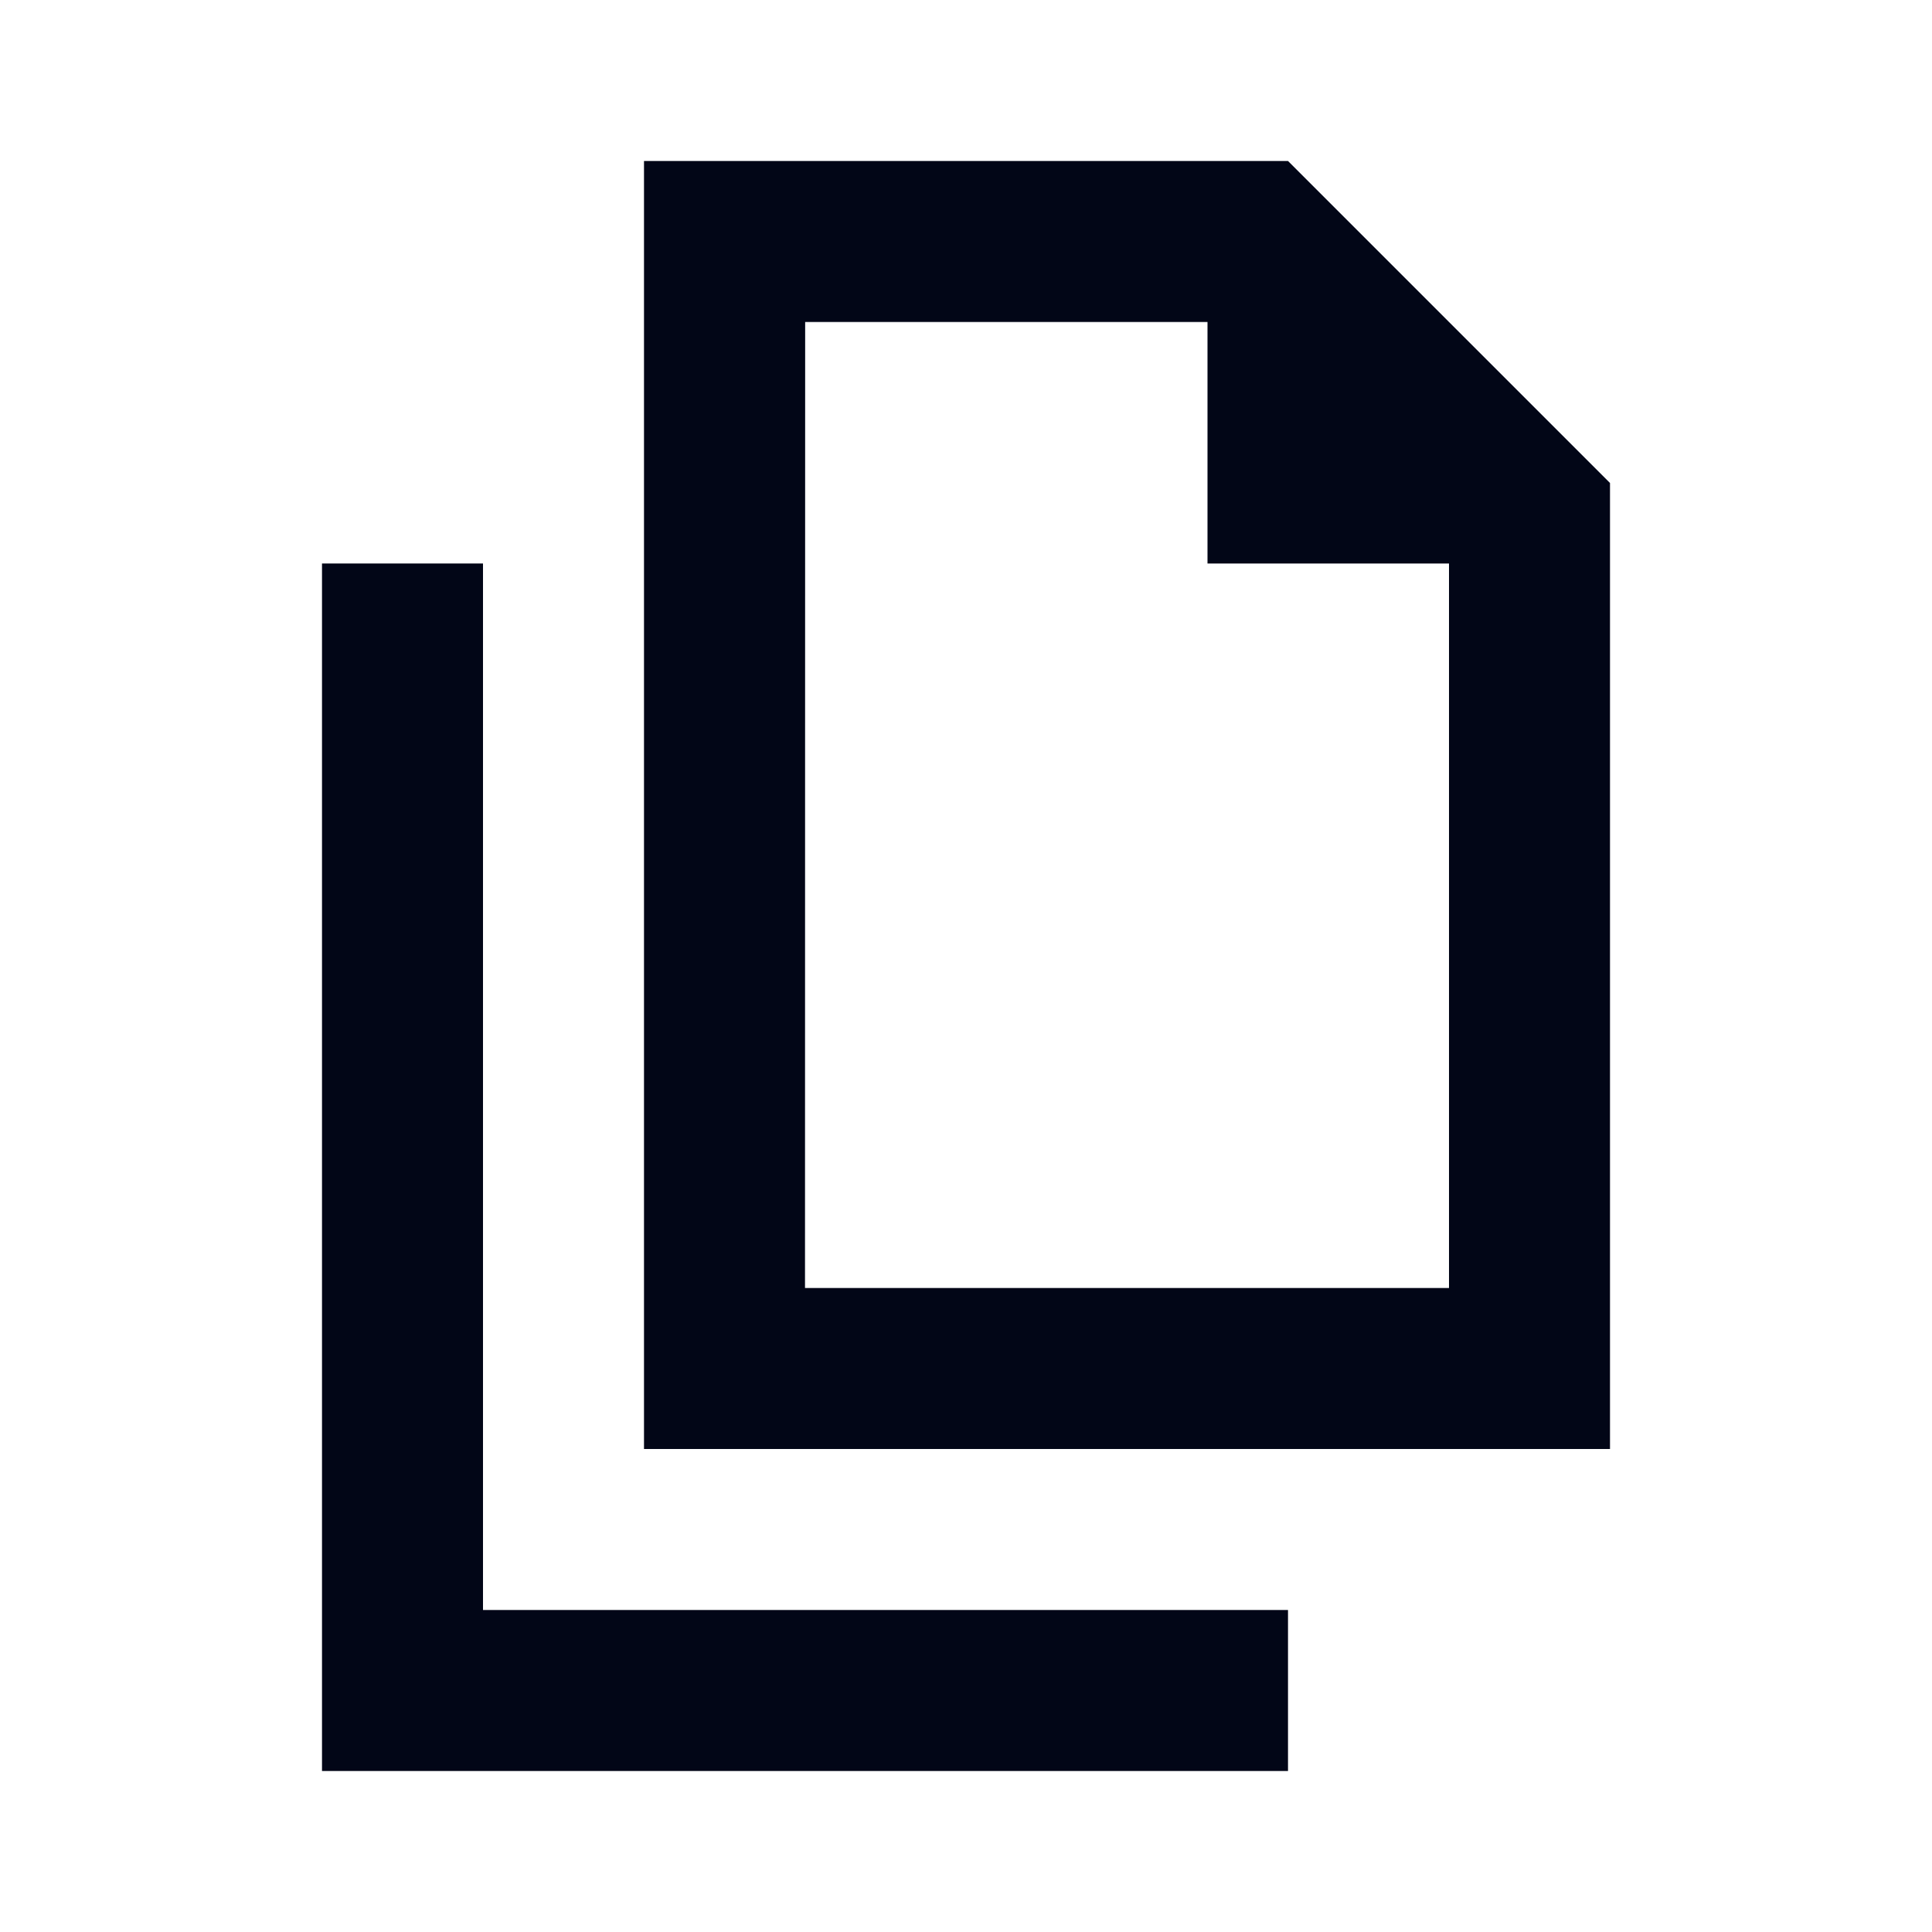 <svg width="24" height="24" viewBox="0 0 24 24" fill="none" xmlns="http://www.w3.org/2000/svg">
<path fill-rule="evenodd" clip-rule="evenodd" d="M8 2H16L20 6V18H8V2ZM10.002 4L10 16H18V7H15V4H10.002Z" fill="#020617"/>
<path d="M4 7H6L6 20H16V22H4L4 7Z" fill="#020617"/>
</svg>
